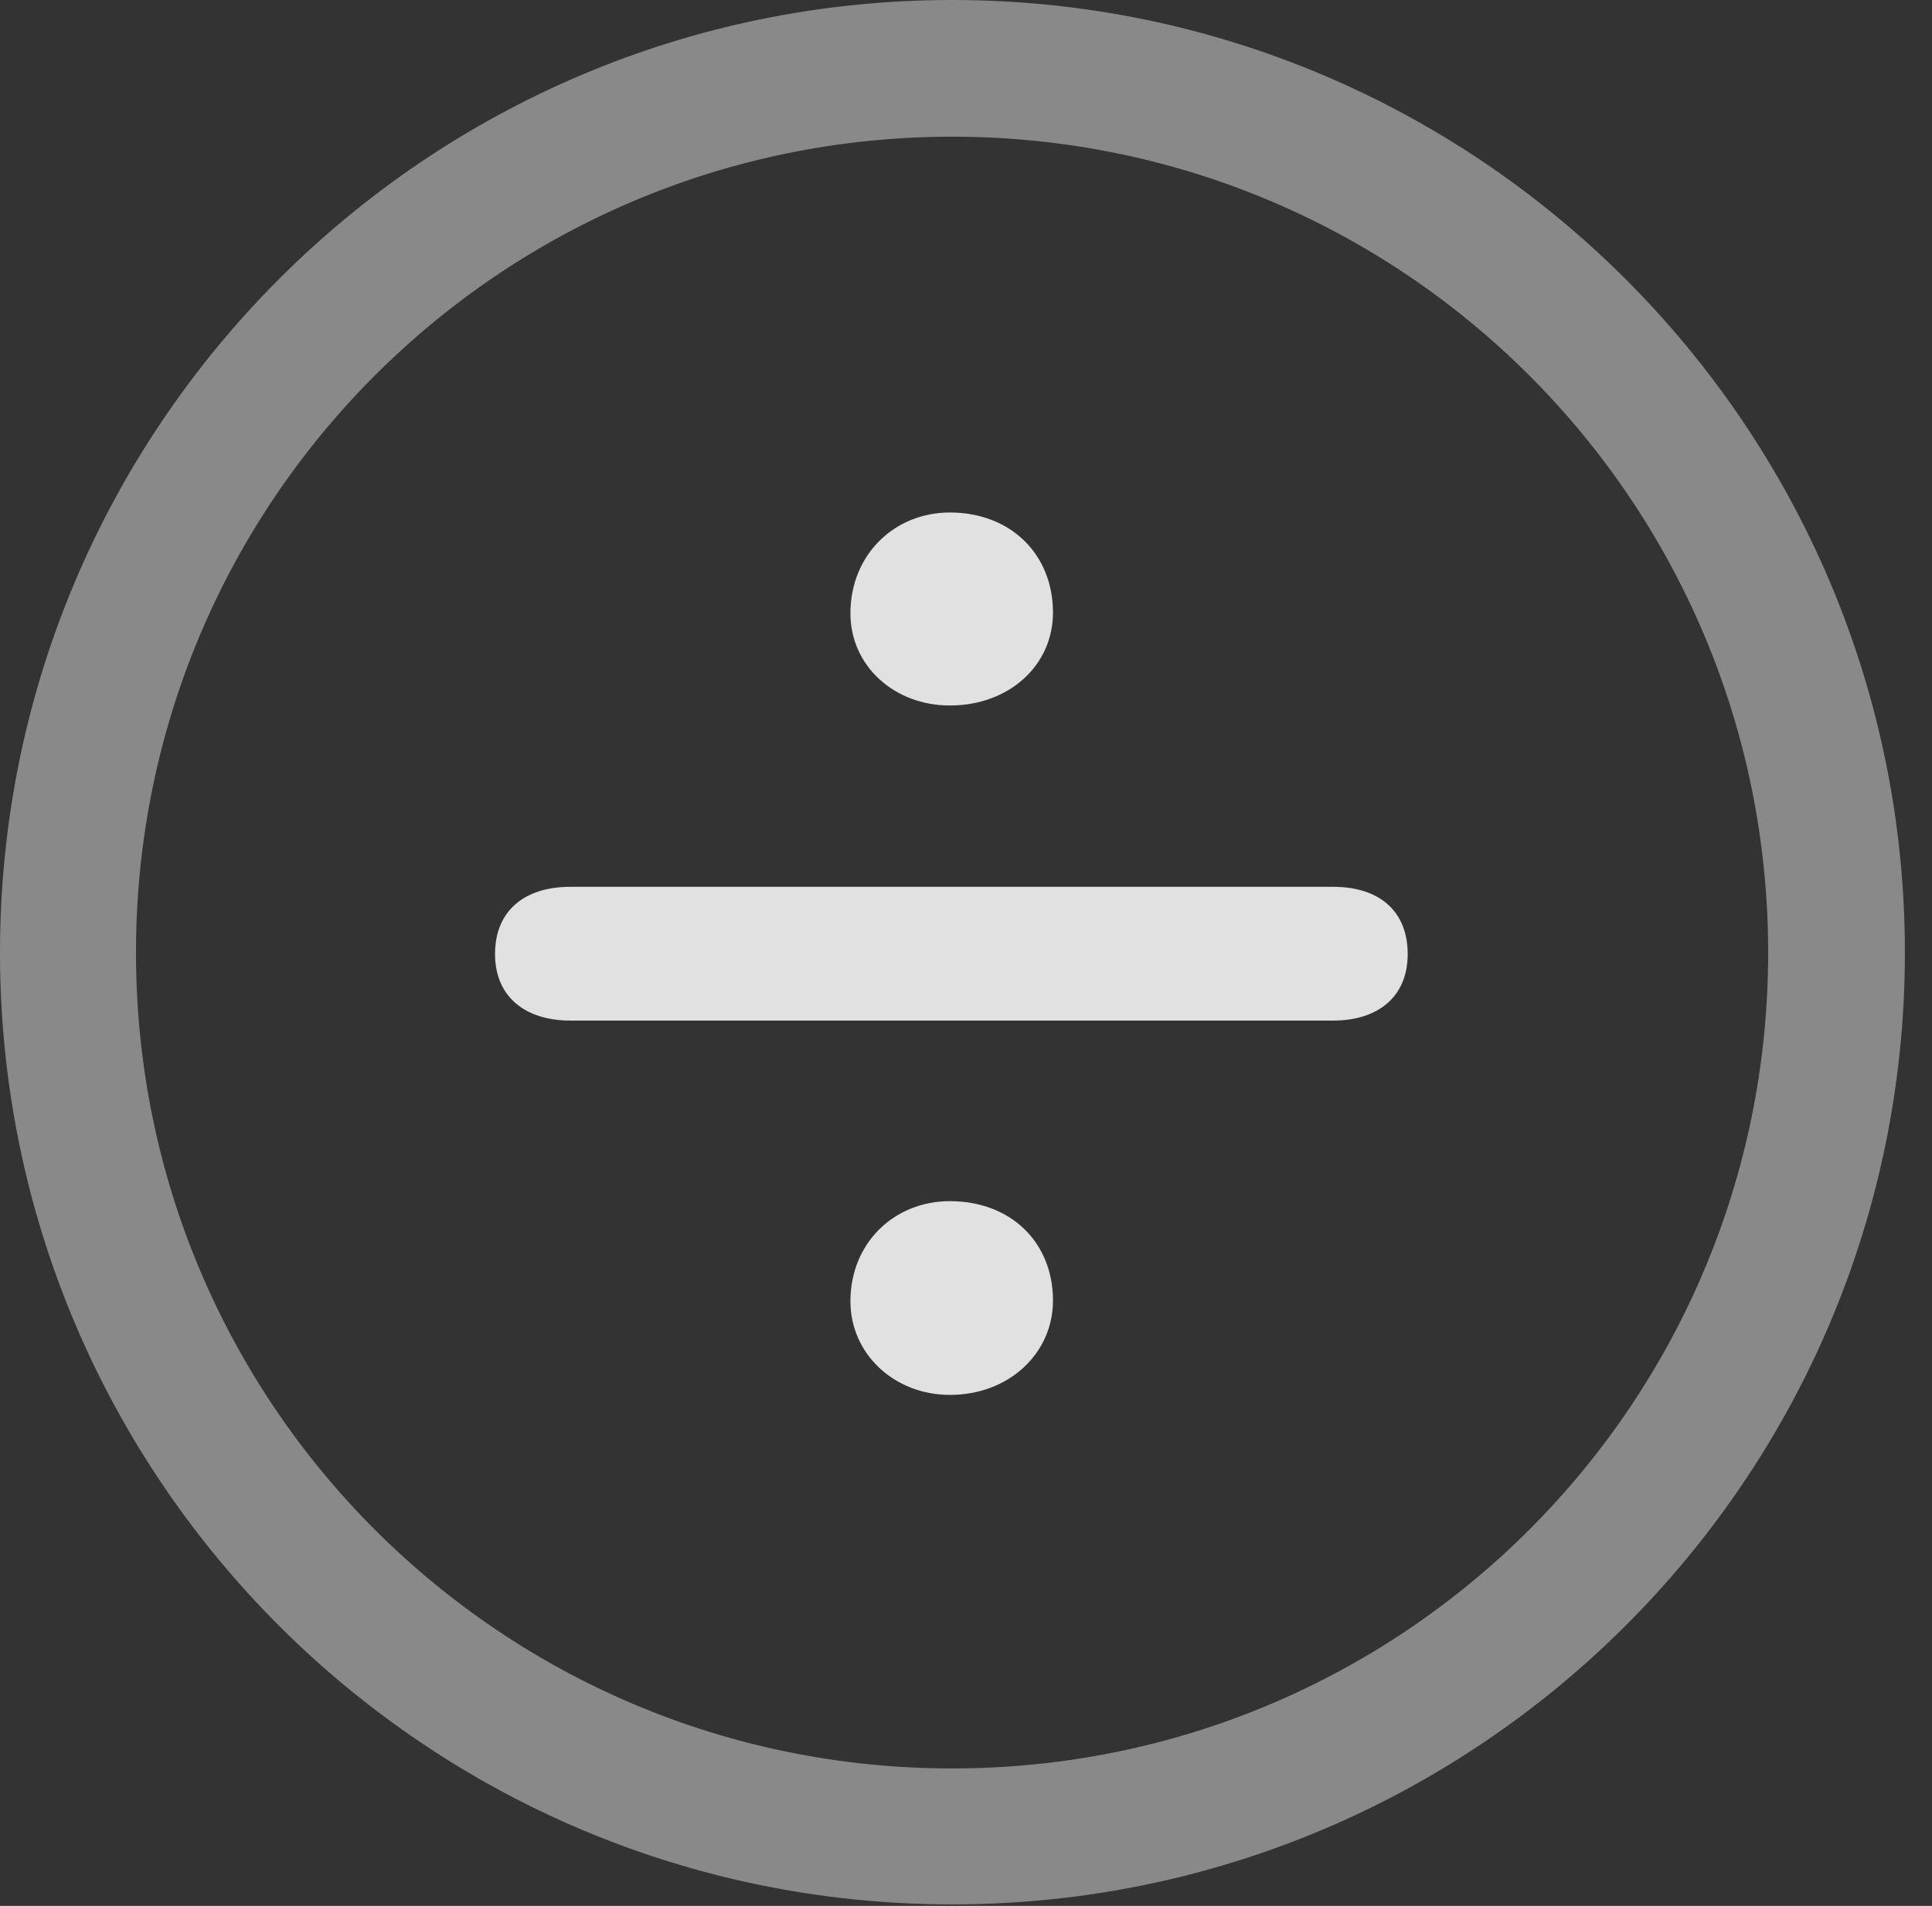 <?xml version="1.0" encoding="UTF-8"?>
<!--Generator: Apple Native CoreSVG 341-->
<!DOCTYPE svg
PUBLIC "-//W3C//DTD SVG 1.1//EN"
       "http://www.w3.org/Graphics/SVG/1.1/DTD/svg11.dtd">
<svg version="1.1" xmlns="http://www.w3.org/2000/svg" xmlns:xlink="http://www.w3.org/1999/xlink" viewBox="0 0 25.801 25.459">
 <rect x="0" y="0" width="25.801" height="25.459" fill="#333333" stroke="none"/>
 <g>
  <rect height="25.459" opacity="0" width="25.801" x="0" y="0"/>
  <path d="M12.715 25.439C19.736 25.439 25.439 19.746 25.439 12.725C25.439 5.703 19.736 0 12.715 0C5.693 0 0 5.703 0 12.725C0 19.746 5.693 25.439 12.715 25.439ZM12.715 23.623C6.689 23.623 1.816 18.75 1.816 12.725C1.816 6.699 6.689 1.826 12.715 1.826C18.74 1.826 23.613 6.699 23.613 12.725C23.613 18.75 18.74 23.623 12.715 23.623Z" fill="white" fill-opacity="0.425"/>
  <path d="M12.685 9.424C13.477 9.424 14.062 8.887 14.062 8.184C14.062 7.402 13.496 6.846 12.685 6.846C11.943 6.846 11.357 7.412 11.357 8.193C11.357 8.896 11.943 9.424 12.685 9.424ZM7.617 13.633L17.803 13.633C18.398 13.633 18.799 13.32 18.799 12.744C18.799 12.168 18.418 11.846 17.803 11.846L7.617 11.846C7.002 11.846 6.611 12.168 6.611 12.744C6.611 13.32 7.021 13.633 7.617 13.633ZM12.685 18.633C13.477 18.633 14.062 18.076 14.062 17.373C14.062 16.592 13.496 16.045 12.685 16.045C11.943 16.045 11.357 16.602 11.357 17.383C11.357 18.086 11.943 18.633 12.685 18.633Z" fill="white" fill-opacity="0.85"/>
 </g>
</svg>
